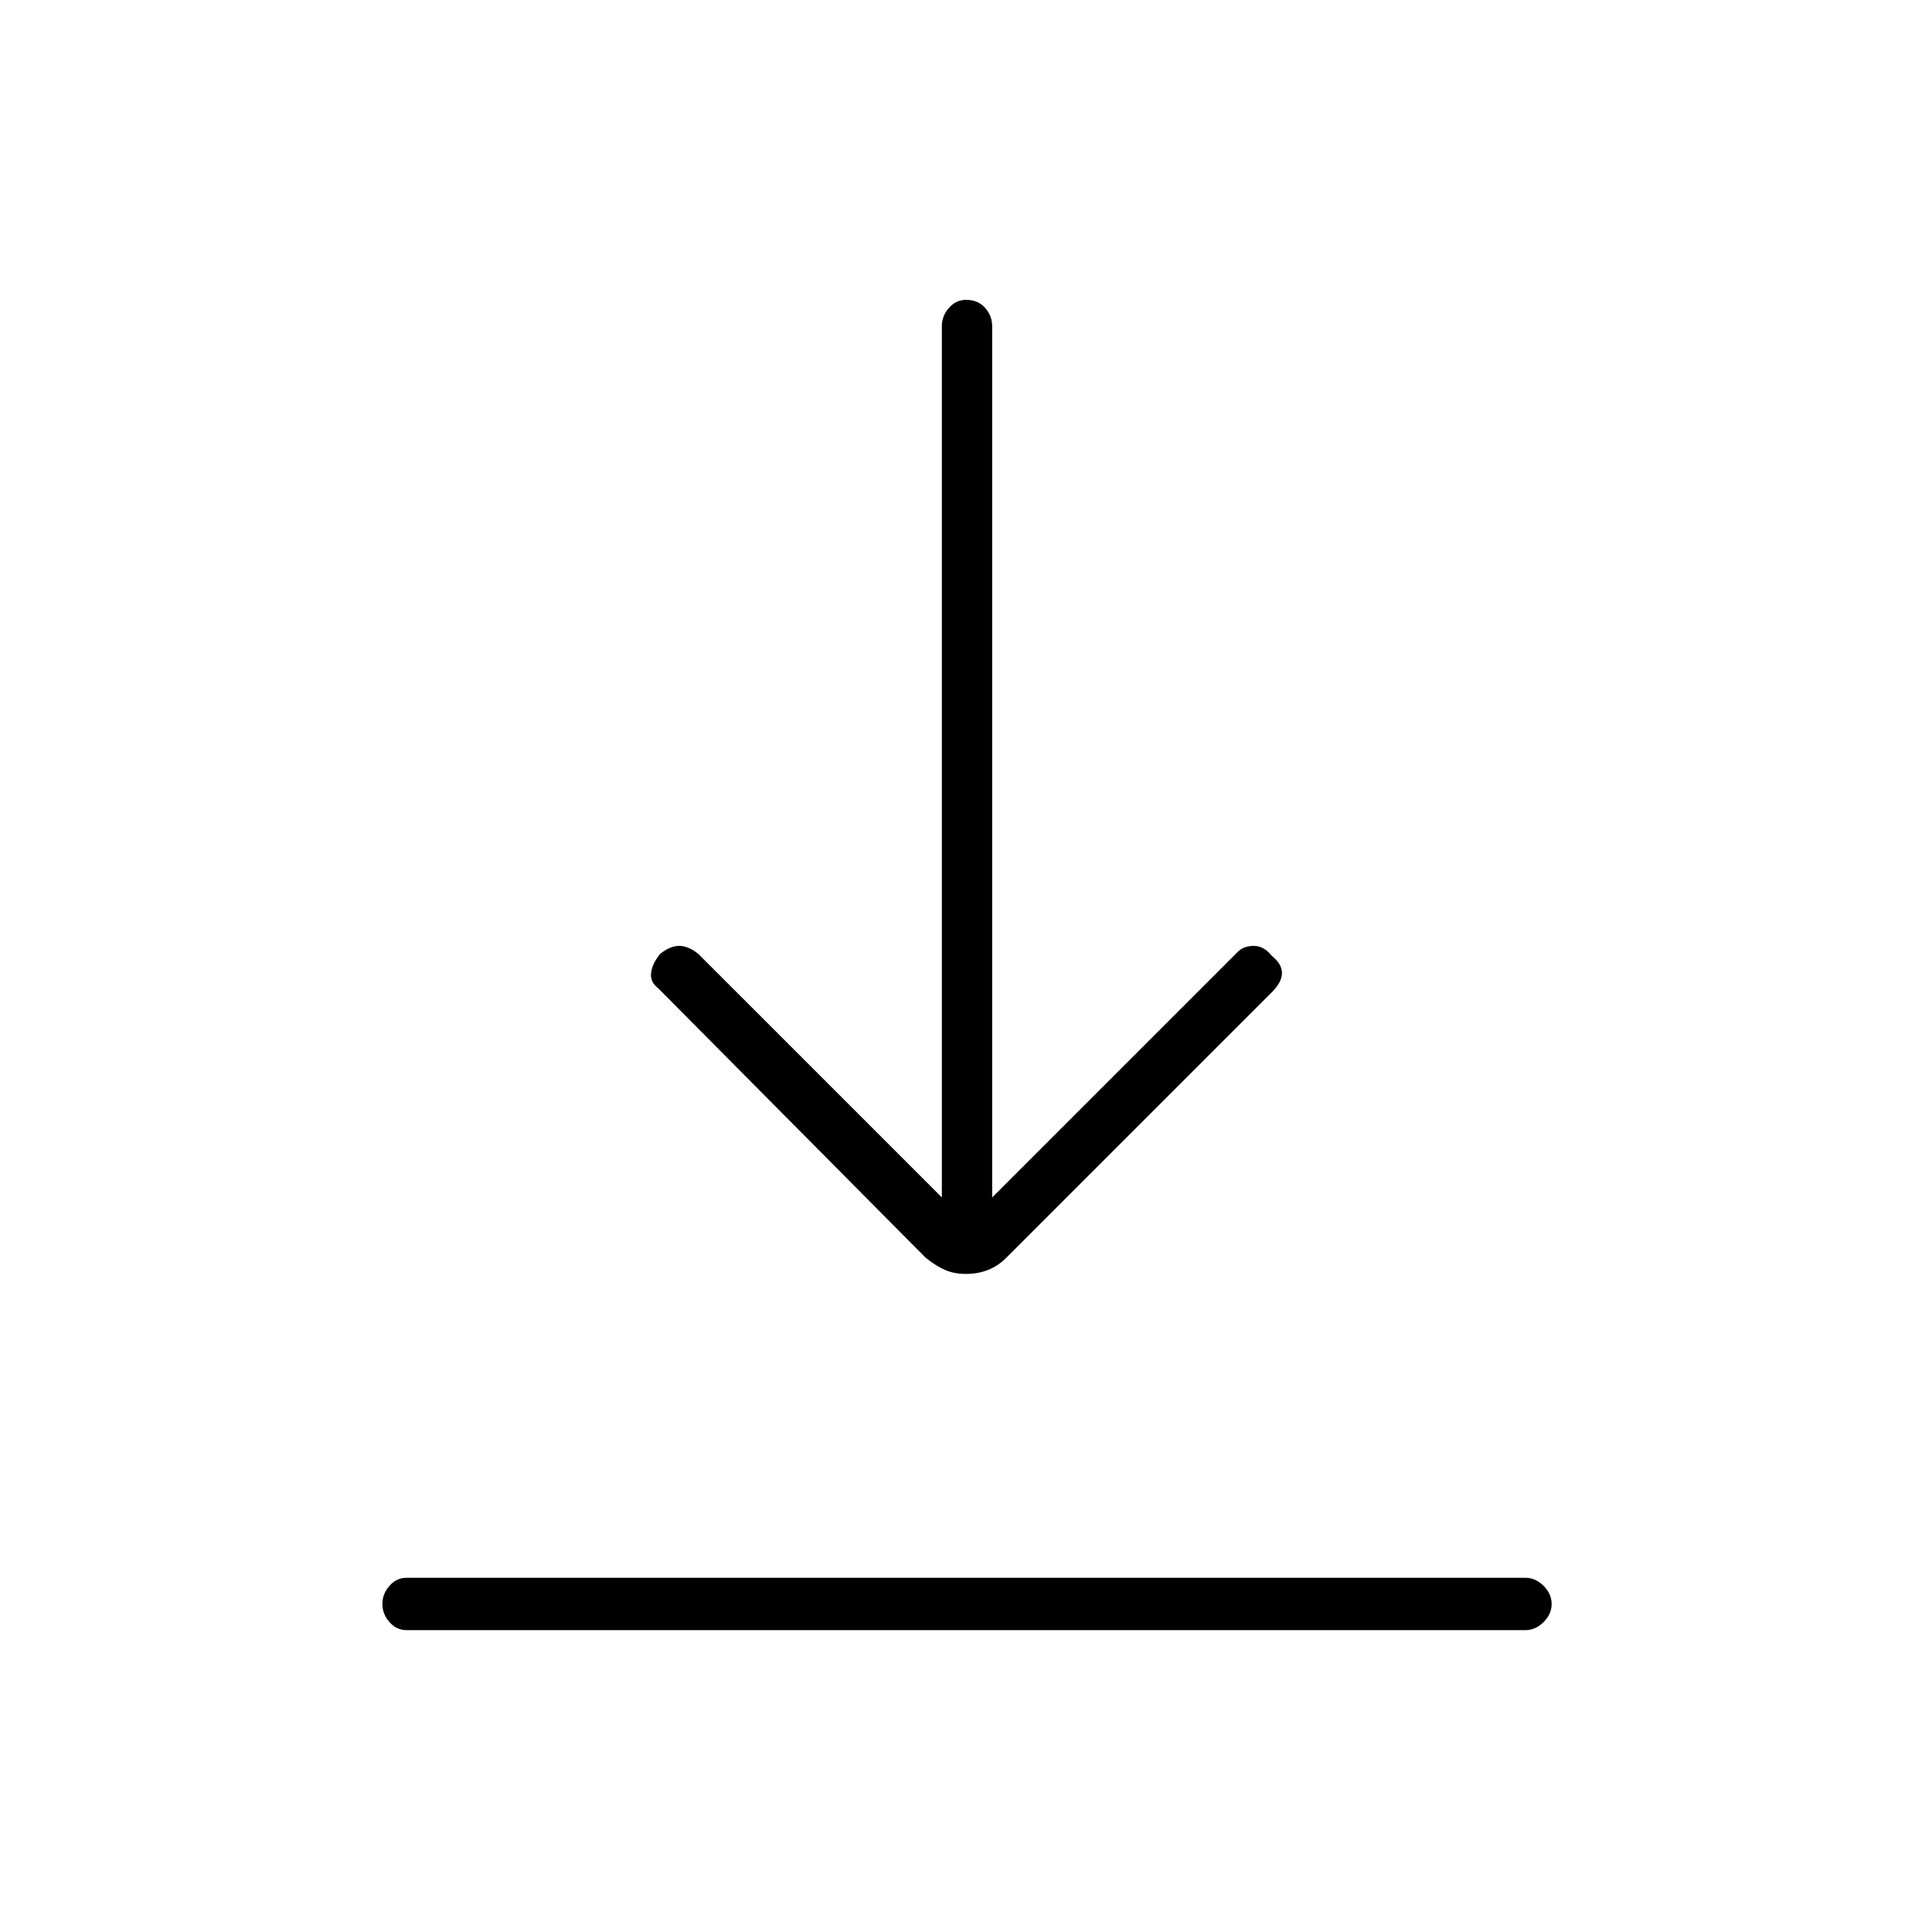 <svg xmlns="http://www.w3.org/2000/svg" height="24" width="24"><path d="M5.05 20.25q-.125 0-.212-.1-.088-.1-.088-.225t.088-.225q.087-.1.212-.1h13.9q.125 0 .225.1t.1.225q0 .125-.1.225t-.225.1ZM12 15.825q-.15 0-.262-.05-.113-.05-.238-.15l-3.325-3.35q-.1-.075-.087-.188.012-.112.112-.237.125-.1.238-.1.112 0 .237.1l3.025 3.025V4.05q0-.125.088-.225.087-.1.212-.1.15 0 .238.1.087.1.087.225v10.825l3.05-3.05q.075-.075.2-.075t.225.125q.125.1.125.212 0 .113-.125.238l-3.3 3.3q-.1.1-.225.15-.125.05-.275.05Z"/></svg>
